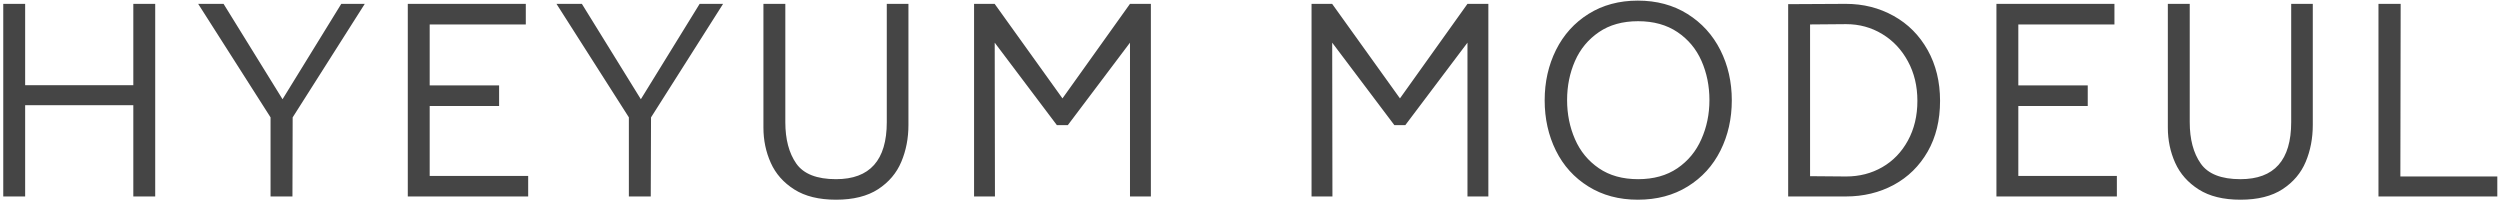 <svg xmlns="http://www.w3.org/2000/svg" width="683" height="55" viewBox="0 0 683 55" fill="none">
    <path d="M0.89 53.673V1.054H6.872V23.273H36.422V1.054H42.403V53.673H36.422V28.733H6.872V53.673H0.89ZM77.189 27.11L61.077 1.054H54.139L73.915 32.062H79.961L99.656 1.054H93.237L77.189 27.11ZM79.896 53.673L79.961 29.619H73.915V53.673H79.896ZM111.408 53.673V1.054H143.649V6.679H117.39V23.338H136.355V28.963H117.39V48.066H144.298V53.673H111.408ZM175.08 27.11L158.967 1.054H152.03L171.806 32.062H177.868L197.547 1.054H191.144L175.08 27.11ZM177.787 53.673L177.868 29.619H171.806V53.673H177.787ZM228.41 54.559C223.742 54.559 219.938 53.624 216.998 51.755C214.048 49.886 211.908 47.464 210.579 44.491C209.239 41.518 208.569 38.309 208.569 34.866V1.054H214.551V33.374C214.551 38.052 215.545 41.818 217.533 44.671C219.532 47.525 223.158 48.951 228.41 48.951C237.649 48.951 242.269 43.759 242.269 33.374V1.054H248.186V34.128C248.186 37.768 247.537 41.124 246.241 44.196C244.955 47.268 242.842 49.766 239.903 51.689C236.952 53.602 233.122 54.559 228.41 54.559ZM271.82 53.673L271.739 1.054H266.114V53.673H271.82ZM314.419 1.054H308.713V53.673H314.419V1.054ZM313.527 5.269L311.566 1.054H308.713L290.266 26.88L271.739 1.054H268.821L266.778 5.055L288.743 34.193H291.725L313.527 5.269ZM364.021 53.673L363.94 1.054H358.315V53.673H364.021ZM406.62 1.054H400.914V53.673H406.62V1.054ZM405.728 5.269L403.767 1.054H400.914L382.467 26.88L363.94 1.054H361.022L358.979 5.055L380.944 34.193H383.926L405.728 5.269ZM447.452 54.559C442.308 54.559 437.802 53.351 433.933 50.935C430.064 48.53 427.109 45.262 425.066 41.13C423.024 36.997 422.003 32.422 422.003 27.405C422.003 22.387 423.035 17.802 425.099 13.648C427.174 9.494 430.14 6.209 433.998 3.793C437.867 1.377 442.351 0.169 447.452 0.169C452.607 0.169 457.135 1.388 461.036 3.826C464.926 6.263 467.914 9.548 470 13.68C472.086 17.812 473.128 22.387 473.128 27.405C473.128 32.422 472.096 36.997 470.032 41.13C467.968 45.262 464.991 48.53 461.101 50.935C457.21 53.351 452.661 54.559 447.452 54.559ZM447.533 48.951C451.758 48.951 455.335 47.956 458.264 45.967C461.182 43.977 463.365 41.332 464.813 38.03C466.282 34.74 467.017 31.176 467.017 27.339C467.017 23.502 466.299 19.944 464.861 16.665C463.424 13.396 461.236 10.767 458.296 8.778C455.346 6.788 451.758 5.793 447.533 5.793C443.297 5.793 439.725 6.788 436.819 8.778C433.901 10.767 431.723 13.396 430.286 16.665C428.849 19.944 428.13 23.502 428.13 27.339C428.13 31.176 428.849 34.74 430.286 38.03C431.723 41.332 433.901 43.977 436.819 45.967C439.725 47.956 443.297 48.951 447.533 48.951ZM488.528 1.136L504.283 1.054C509.049 1.054 513.404 2.153 517.348 4.35C521.282 6.537 524.378 9.647 526.637 13.68C528.895 17.714 530.024 22.338 530.024 27.552C530.024 32.865 528.895 37.489 526.637 41.425C524.378 45.36 521.293 48.388 517.381 50.509C513.458 52.619 509.092 53.673 504.283 53.673H488.528V1.136ZM504.348 48.213C508.001 48.213 511.297 47.366 514.236 45.672C517.186 43.977 519.521 41.556 521.239 38.408C522.968 35.248 523.832 31.63 523.832 27.552C523.832 23.519 522.968 19.917 521.239 16.747C519.521 13.566 517.176 11.079 514.204 9.286C511.243 7.493 507.958 6.597 504.348 6.597L494.509 6.679V48.131L504.348 48.213ZM545.424 53.673V1.054H577.665V6.679H551.405V23.338H570.371V28.963H551.405V48.066H578.329V53.673H545.424ZM612.094 54.559C607.426 54.559 603.622 53.624 600.683 51.755C597.743 49.886 595.604 47.464 594.264 44.491C592.924 41.518 592.254 38.309 592.254 34.866V1.054H598.235V33.374C598.235 38.052 599.235 41.818 601.234 44.671C603.222 47.525 606.842 48.951 612.094 48.951C621.334 48.951 625.954 43.759 625.954 33.374V1.054H631.854V34.128C631.854 37.768 631.211 41.124 629.925 44.196C628.639 47.268 626.526 49.766 623.587 51.689C620.648 53.602 616.817 54.559 612.094 54.559ZM649.798 53.673V1.054H655.861L655.78 48.213H682.266V53.673H649.798Z" fill="#454545"/>
</svg>